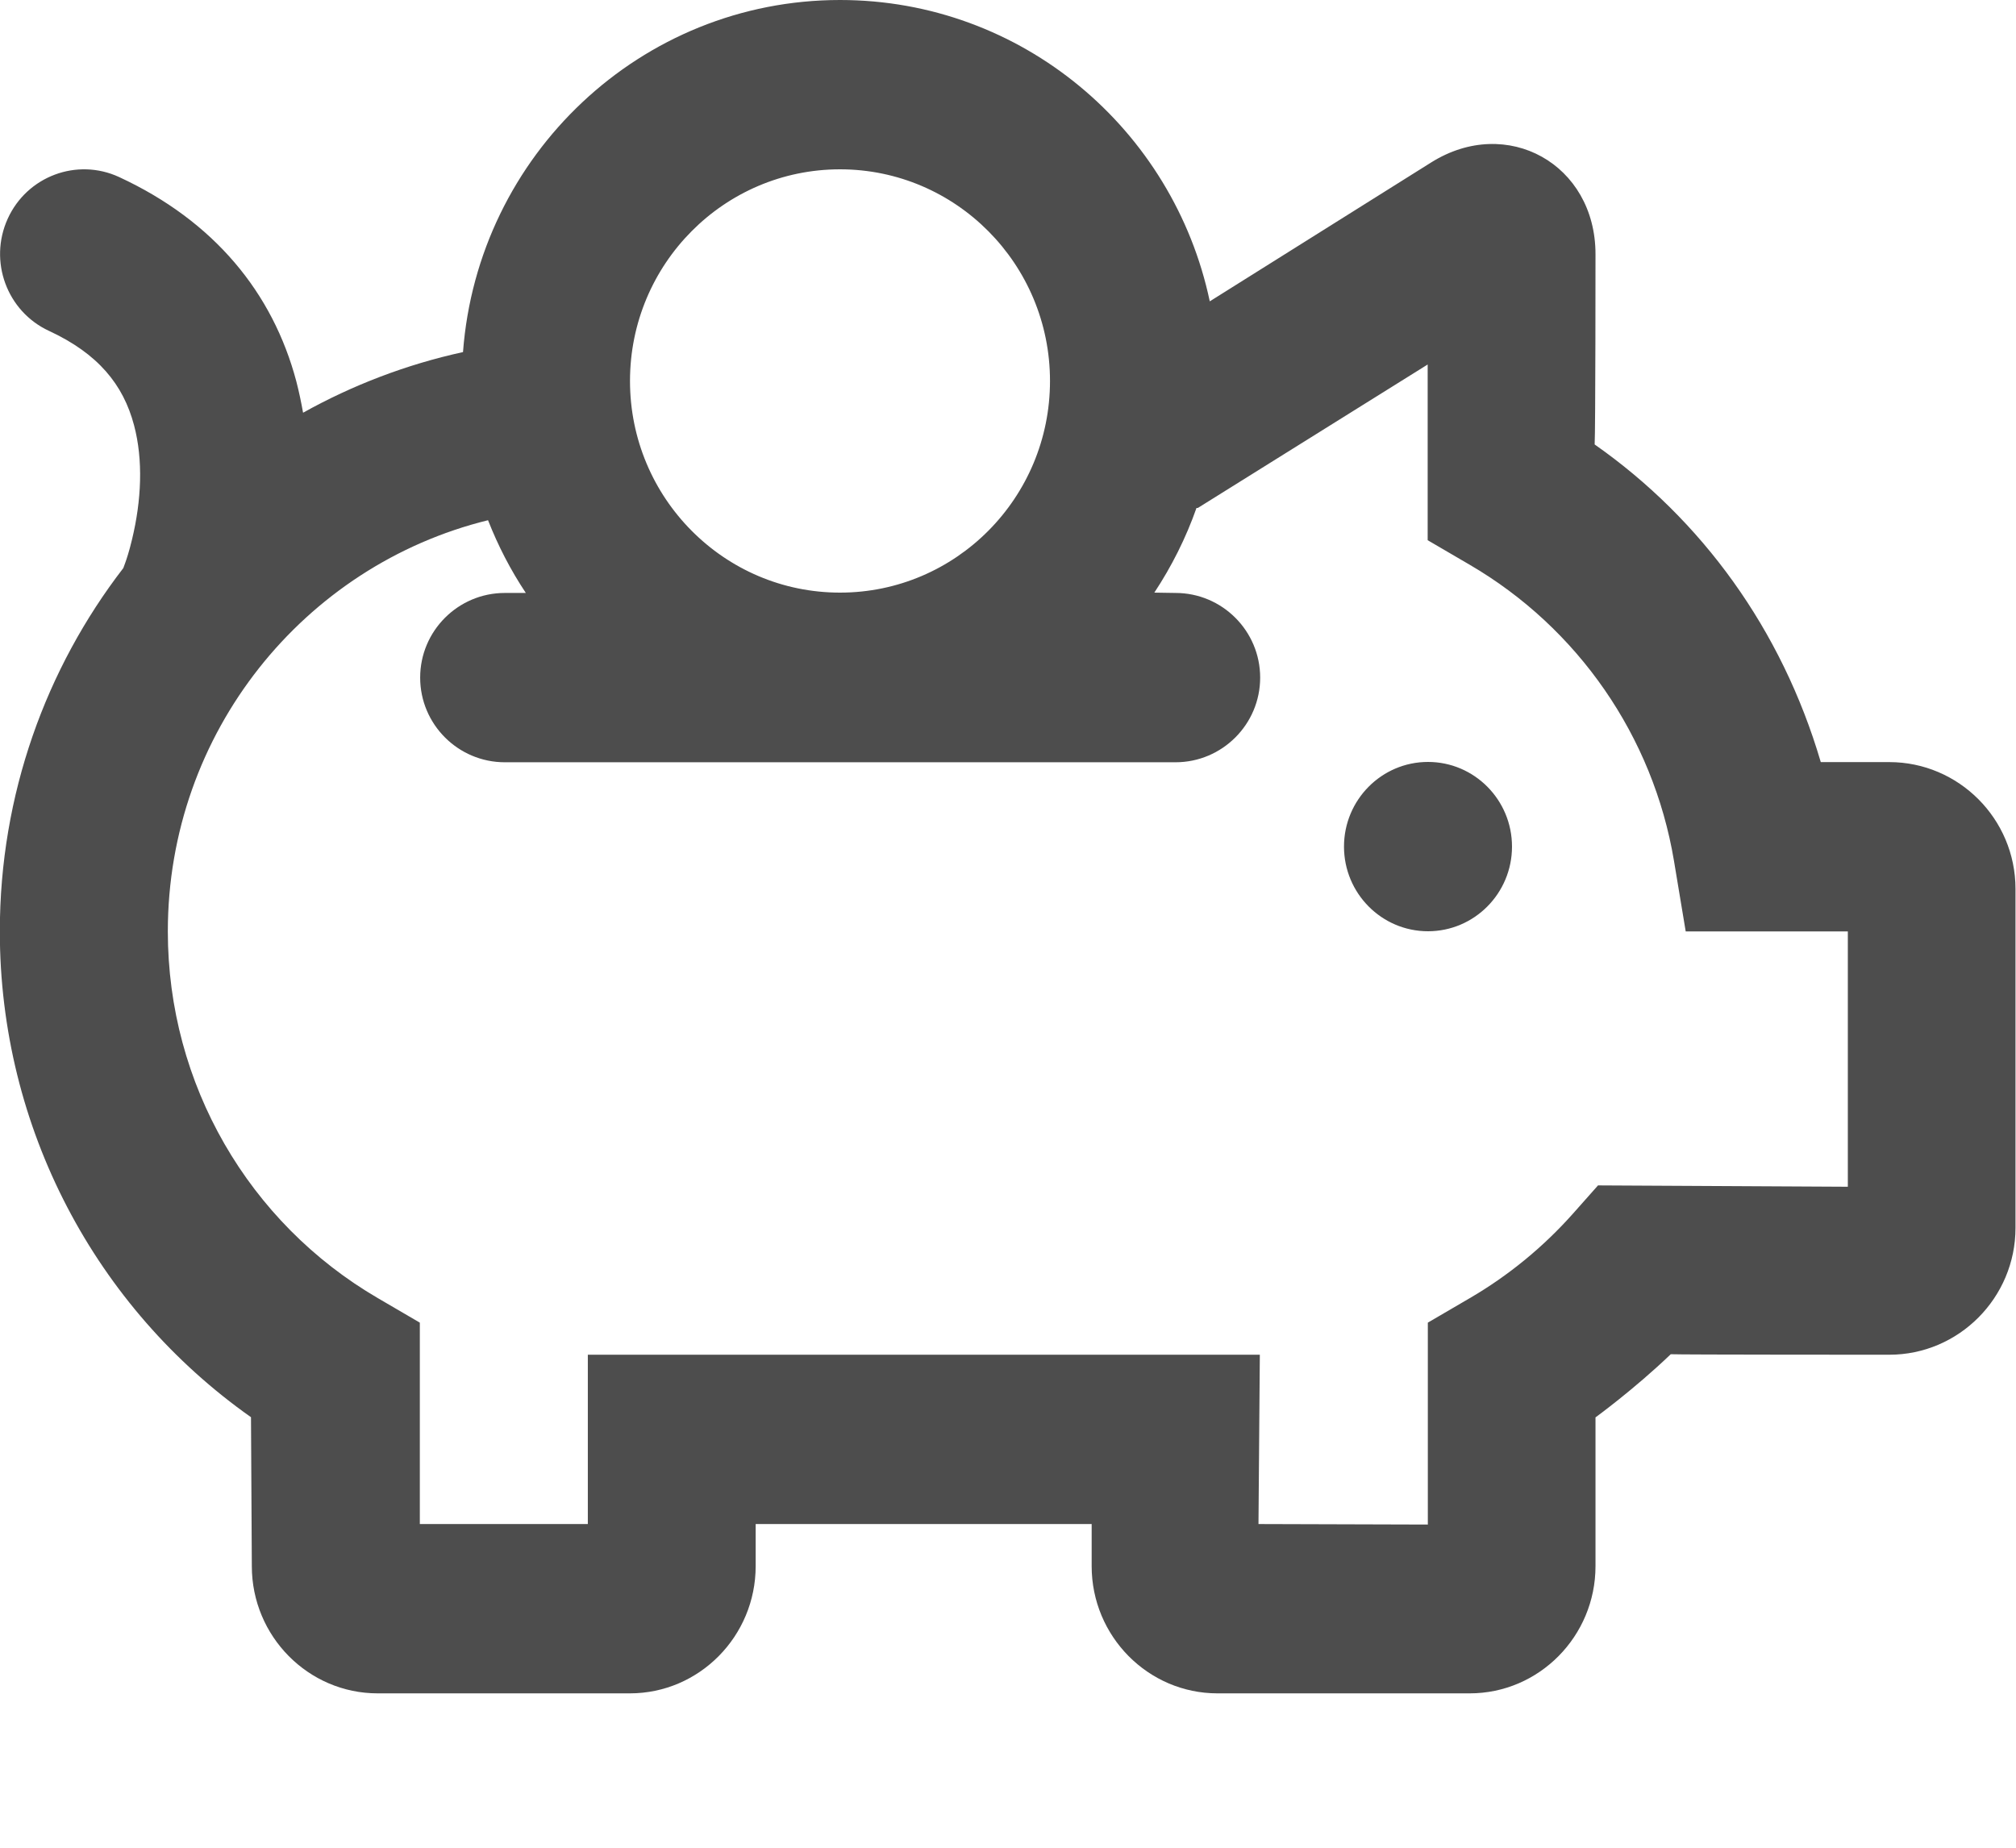 <svg fill="none" height="11" viewBox="0 0 12 11" width="12" xmlns="http://www.w3.org/2000/svg"><path clip-rule="evenodd" d="m6.871 3.528c.103-.156.188-.325.251-.504h.008l1.368-.854v1.046l.25.146c.643.375 1.092 1.021 1.216 1.762l.07.421h.965v1.52l-1.487-.008-.149.168c-.177.199-.384.369-.614.503l-.25.146v1.202l-1.008-.003.008-1.008h-3.5-.5v1.008h-1v-1.199l-.25-.146c-.768-.448-1.25-1.273-1.25-2.183 0-1.185.812-2.179 1.906-2.448.06.153.135.298.225.433h-.125c-.278 0-.504.226-.504.504 0 .278.226.504.504.504h3.992c.278 0 .504-.226.504-.504 0-.278-.226-.504-.504-.504zm.33-1.734c-.216-1.025-1.119-1.794-2.201-1.794-1.185 0-2.156.924-2.244 2.096-.338.074-.658.197-.952.361-.011-.062-.024-.124-.04-.186-.14-.528-.489-.955-1.055-1.217-.251-.116-.548-.005-.663.248-.115.253-.005.552.246.668.291.135.442.319.506.562.055.207.044.447-.012.679-.017.072-.034.122-.041.141-.004.01-.007.02-.011.03-.46.597-.735 1.348-.735 2.163 0 1.17.57 2.24 1.495 2.892 0 .085.005.887.005.887 0 .417.336.757.749.757h1.501c.414 0 .749-.341.749-.757v-.251h2v.251c0 .417.336.757.749.757h1.501c.414 0 .749-.341.749-.757v-.886s.23-.167.448-.376c.052.003 1.301.003 1.301.003.414 0 .751-.34.751-.755v-2.018c0-.418-.339-.755-.751-.755h-.408c-.232-.789-.708-1.444-1.346-1.891.005-.087.005-1.133.005-1.133 0-.536-.527-.829-.978-.546zm1.299 3.75c-.276 0-.5-.226-.5-.504s.224-.504.5-.504.5.226.5.504-.224.504-.5.504zm-3.5-2.016c-.69 0-1.25-.564-1.25-1.26 0-.696.56-1.26 1.25-1.26s1.25.564 1.25 1.26c0 .696-.56 1.26-1.25 1.26z" fill="#4d4d4d" fill-rule="evenodd"/></svg>